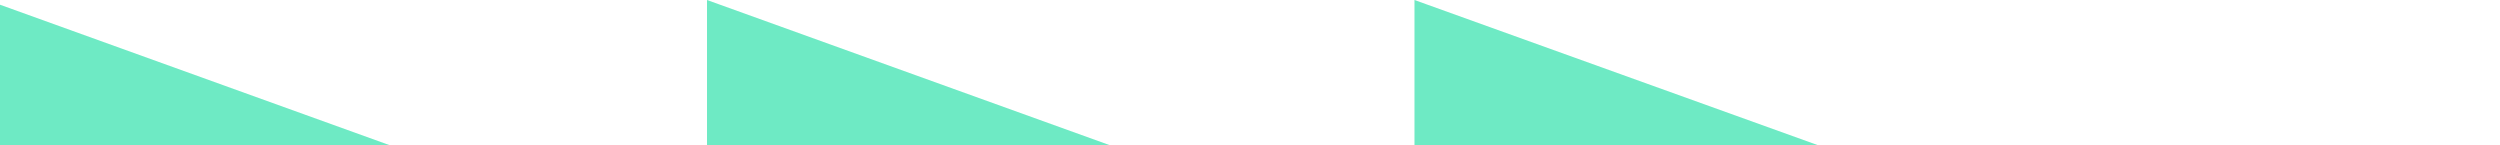 <svg width="1913" height="111" viewBox="0 0 1913 111" fill="none" xmlns="http://www.w3.org/2000/svg">
<path d="M1082.36 0V195.137L540.999 0V198.645L-10 0V281.523L654.878 488.5L-10 693.284V977L541.437 777.039V977L1082.8 780.548V977L1922 672.236V302.133L1082.36 0ZM1380.2 601.197V374.049L1747.24 488.061L1380.2 601.197ZM1205.44 488.061L828.762 604.267V370.979L1205.44 488.061Z" fill="#6EEAC4"/>
</svg>

